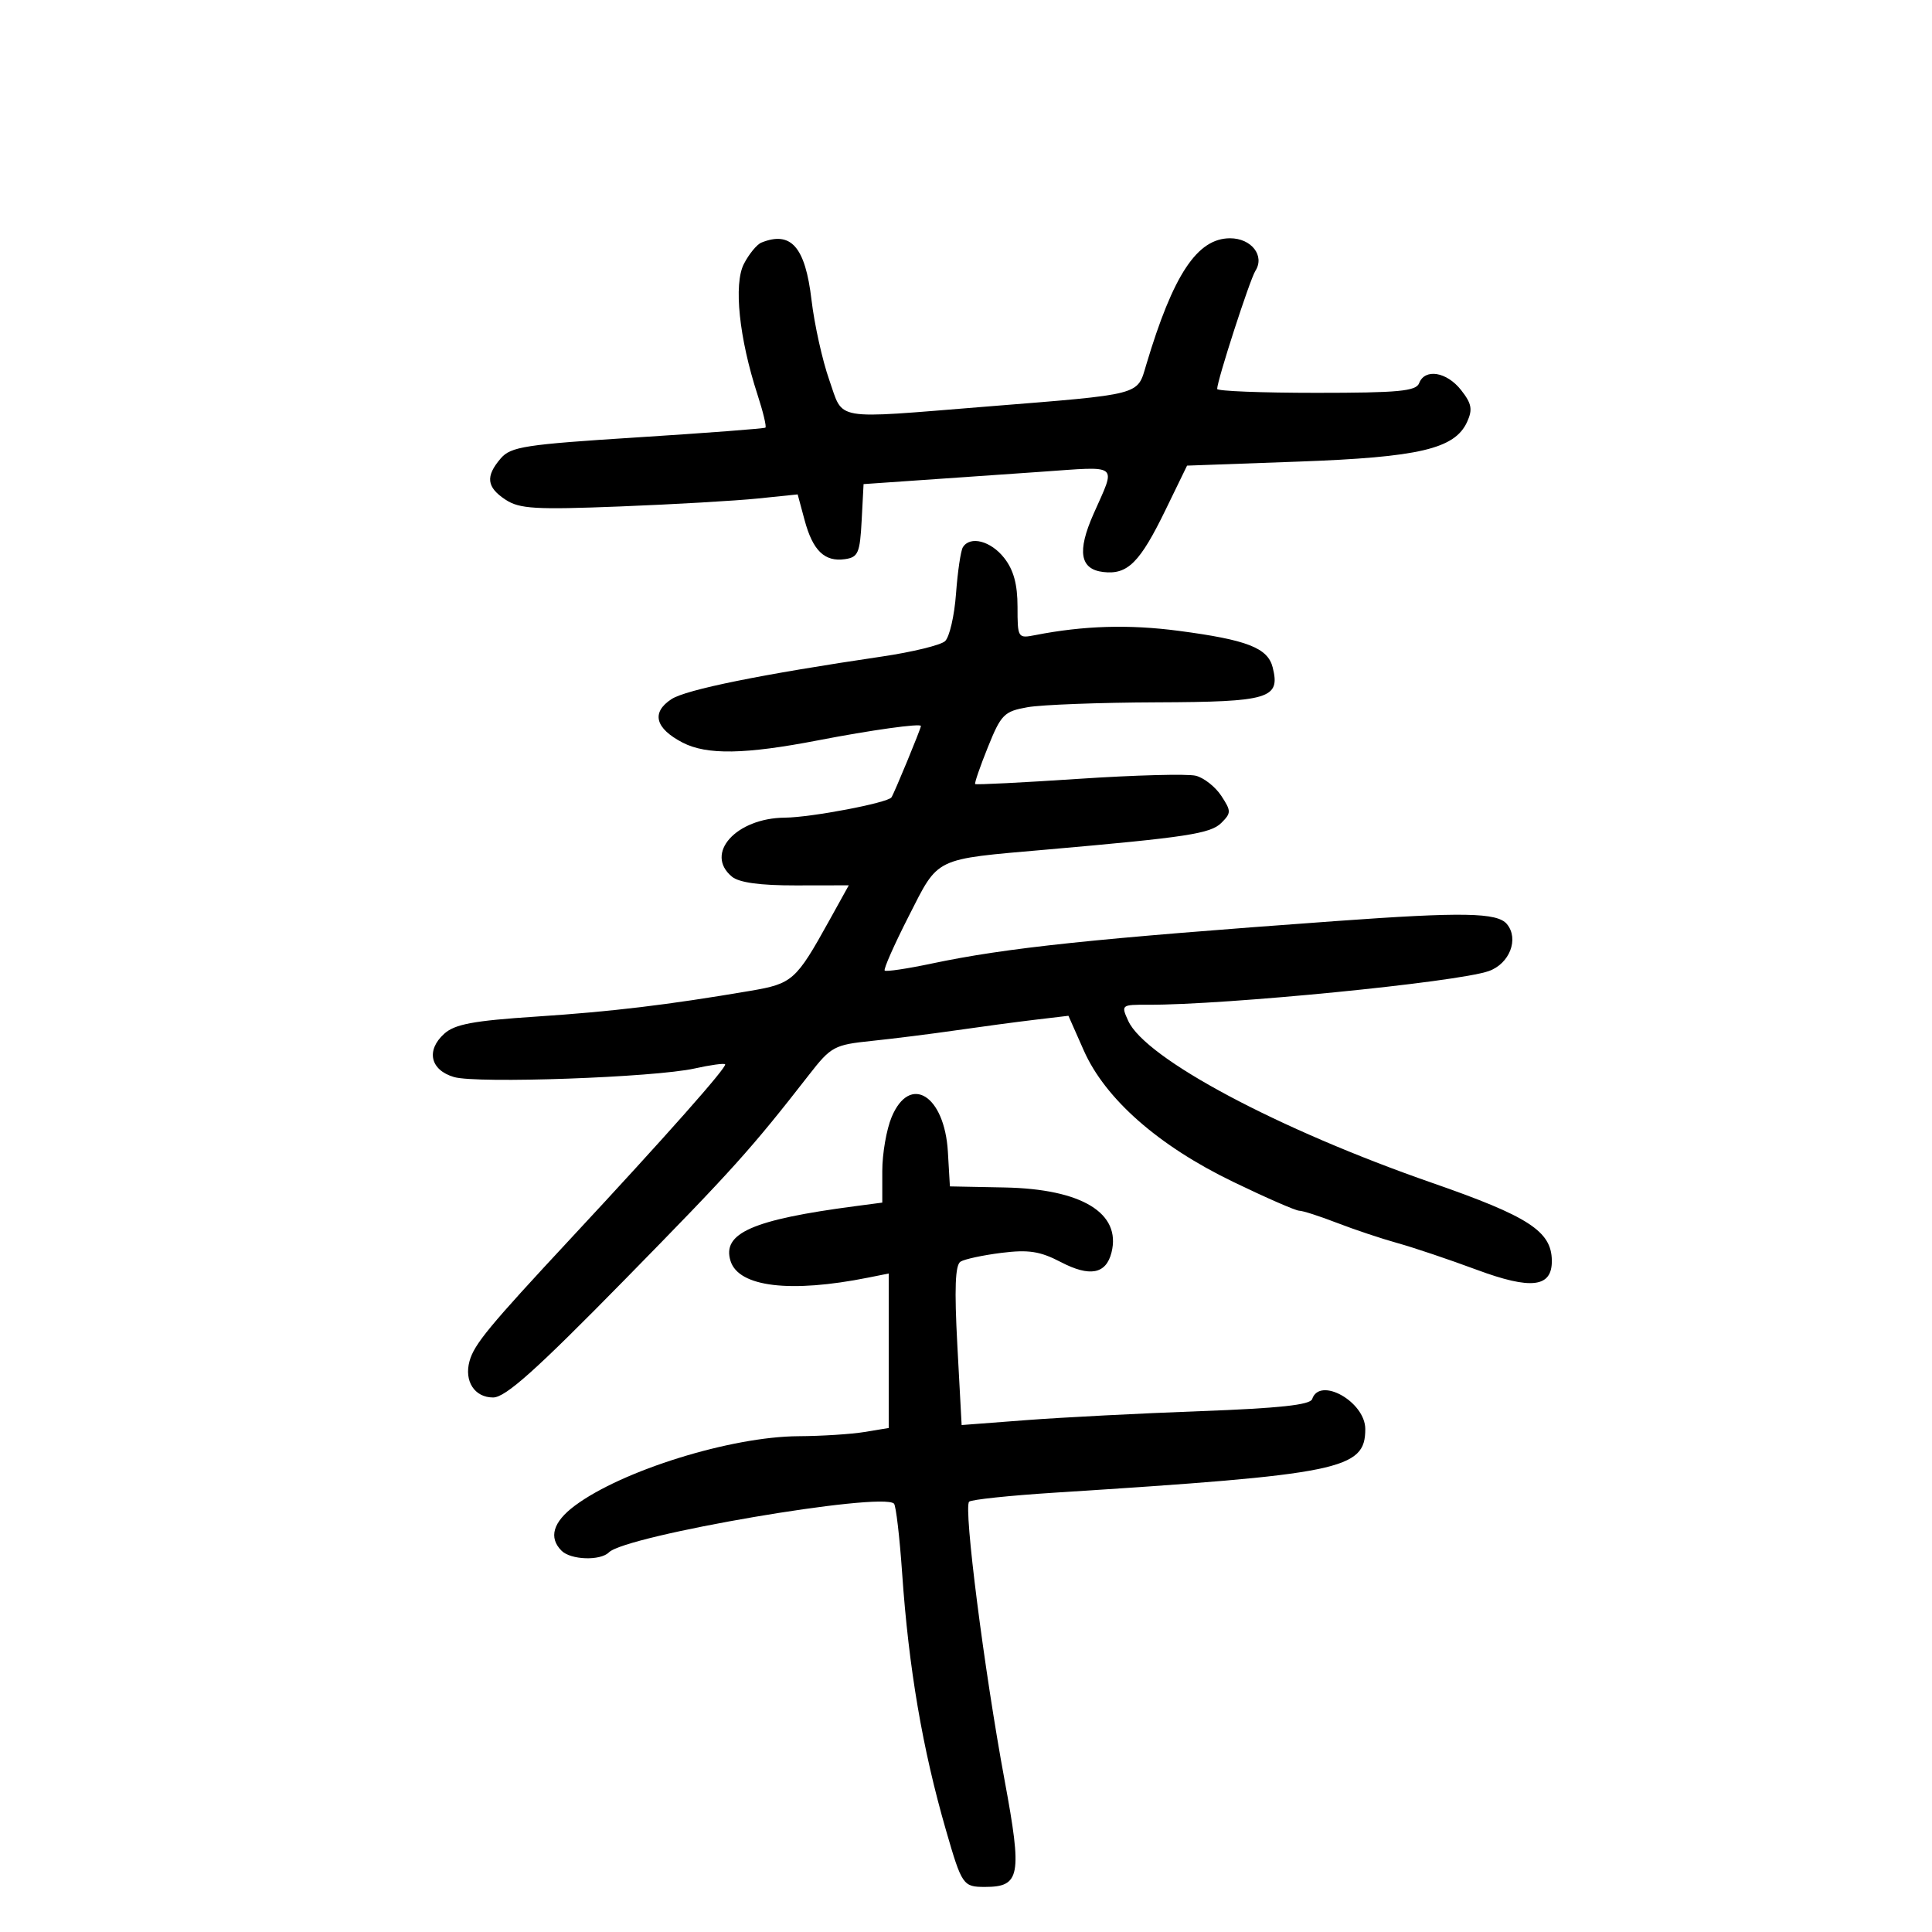 <svg xmlns="http://www.w3.org/2000/svg" width="300" height="300" viewBox="0 0 300 300" version="1.1">
	<path d="M 118.229 37.669 C 117.530 37.951, 116.309 39.436, 115.515 40.971 C 113.892 44.109, 114.768 52.513, 117.635 61.315 C 118.498 63.963, 119.045 66.252, 118.852 66.402 C 118.658 66.551, 109.725 67.231, 99 67.912 C 81.495 69.023, 79.321 69.358, 77.750 71.186 C 75.353 73.974, 75.553 75.661, 78.510 77.598 C 80.672 79.015, 83.128 79.160, 96.260 78.644 C 104.642 78.314, 114.281 77.758, 117.680 77.407 L 123.861 76.770 124.938 80.768 C 126.212 85.502, 128.042 87.274, 131.195 86.827 C 133.249 86.536, 133.532 85.884, 133.797 80.836 L 134.095 75.172 142.297 74.603 C 146.809 74.290, 155.506 73.686, 161.625 73.261 C 174.029 72.400, 173.326 71.834, 169.793 79.826 C 167.223 85.640, 167.698 88.408, 171.338 88.825 C 175.110 89.257, 177.011 87.352, 181.001 79.143 L 184.326 72.303 201.573 71.679 C 220.389 70.999, 225.903 69.703, 227.812 65.514 C 228.696 63.573, 228.524 62.665, 226.875 60.568 C 224.641 57.728, 221.255 57.173, 220.362 59.500 C 219.884 60.743, 217.153 61, 204.393 61 C 195.927 61, 189 60.728, 189 60.395 C 189 59.077, 194.072 43.410, 194.938 42.054 C 196.431 39.714, 194.319 37, 191.005 37 C 185.907 37, 182.169 42.639, 177.987 56.638 C 176.553 61.438, 177.563 61.175, 153 63.147 C 129.017 65.073, 131.032 65.417, 128.768 59 C 127.700 55.975, 126.458 50.375, 126.008 46.556 C 125.039 38.337, 122.832 35.817, 118.229 37.669 M 149.513 84.979 C 149.181 85.517, 148.701 88.766, 148.449 92.199 C 148.196 95.631, 147.429 98.945, 146.744 99.562 C 146.060 100.179, 141.675 101.248, 137 101.938 C 118.270 104.702, 106.529 107.078, 104.263 108.563 C 101.093 110.640, 101.726 113.096, 106.003 115.313 C 109.738 117.250, 115.694 117.151, 127 114.964 C 135.284 113.362, 143 112.285, 143 112.732 C 143 113.140, 138.827 123.247, 138.424 123.817 C 137.817 124.673, 125.942 126.933, 121.885 126.964 C 114.294 127.023, 109.335 132.545, 113.655 136.128 C 114.766 137.049, 118.019 137.495, 123.554 137.486 L 131.798 137.472 128.742 142.986 C 123.603 152.260, 123.057 152.745, 116.500 153.860 C 103.686 156.040, 95.035 157.080, 83.267 157.855 C 73.495 158.498, 70.619 159.035, 68.973 160.525 C 66.120 163.106, 66.815 166.165, 70.500 167.244 C 74.067 168.288, 101.623 167.304, 107.883 165.909 C 110.293 165.372, 112.414 165.080, 112.595 165.261 C 112.969 165.636, 103.354 176.488, 88.701 192.230 C 75.920 205.962, 73.633 208.731, 72.907 211.355 C 72.047 214.466, 73.691 217, 76.567 217 C 78.485 217, 83.219 212.765, 96.967 198.750 C 113.806 181.585, 116.617 178.460, 125.632 166.884 C 129.046 162.500, 129.535 162.236, 135.363 161.632 C 138.739 161.282, 144.650 160.539, 148.500 159.981 C 152.350 159.424, 157.841 158.689, 160.703 158.349 L 165.906 157.730 168.288 163.115 C 171.618 170.644, 179.879 177.910, 191.476 183.514 C 196.582 185.981, 201.204 188, 201.747 188 C 202.289 188, 204.931 188.850, 207.617 189.890 C 210.302 190.929, 214.525 192.340, 217 193.025 C 219.475 193.710, 224.999 195.569, 229.275 197.157 C 237.795 200.321, 241.029 199.922, 240.968 195.715 C 240.903 191.180, 237.356 188.882, 222.405 183.684 C 198.471 175.365, 177.861 164.380, 175.191 158.521 C 174.062 156.042, 174.113 156, 178.271 156.017 C 190.310 156.064, 226.207 152.521, 231.153 150.797 C 234.405 149.663, 235.905 145.796, 233.989 143.487 C 232.502 141.695, 227.150 141.599, 207.552 143.015 C 169.703 145.751, 156.351 147.154, 144.624 149.630 C 140.842 150.428, 137.579 150.913, 137.374 150.707 C 137.168 150.501, 138.846 146.705, 141.104 142.270 C 145.817 133.012, 144.871 133.470, 162.500 131.925 C 184.300 130.015, 187.976 129.453, 189.658 127.771 C 191.192 126.236, 191.191 125.941, 189.642 123.576 C 188.725 122.177, 186.942 120.773, 185.680 120.456 C 184.418 120.139, 176.247 120.355, 167.522 120.936 C 158.797 121.517, 151.553 121.881, 151.424 121.746 C 151.294 121.611, 152.185 119.028, 153.403 116.007 C 155.448 110.934, 155.918 110.461, 159.559 109.815 C 161.726 109.430, 170.757 109.089, 179.628 109.058 C 197.107 108.995, 198.838 108.474, 197.624 103.640 C 196.862 100.602, 193.655 99.355, 183 97.953 C 175.285 96.937, 168.256 97.148, 160.750 98.620 C 158.048 99.149, 158 99.072, 158 94.214 C 158 90.726, 157.390 88.494, 155.927 86.635 C 153.844 83.986, 150.638 83.158, 149.513 84.979 M 138.449 173.468 C 137.652 175.375, 137 179.142, 137 181.838 L 137 186.740 132.750 187.300 C 116.831 189.397, 112.071 191.498, 113.443 195.821 C 114.720 199.845, 122.717 200.807, 134.803 198.389 L 138 197.750 138 209.744 L 138 221.738 134.250 222.358 C 132.188 222.699, 127.575 222.994, 124 223.013 C 113.520 223.068, 96.591 228.328, 89.250 233.810 C 85.864 236.339, 85.155 238.755, 87.200 240.800 C 88.631 242.231, 93.211 242.388, 94.550 241.052 C 97.198 238.410, 136.948 231.615, 138.818 233.485 C 139.125 233.792, 139.694 238.646, 140.083 244.272 C 141.101 259.031, 143.240 271.567, 146.897 284.215 C 149.359 292.730, 149.545 293, 152.937 293 C 158.426 293, 158.746 291.279, 156.004 276.500 C 152.819 259.332, 149.599 234.067, 150.484 233.182 C 150.812 232.855, 156.800 232.223, 163.790 231.778 C 208.291 228.947, 212 228.187, 212 221.902 C 212 217.677, 204.933 213.692, 203.752 217.250 C 203.453 218.151, 198.607 218.674, 186.418 219.122 C 177.113 219.464, 164.960 220.089, 159.411 220.512 L 149.322 221.280 148.659 208.950 C 148.182 200.069, 148.320 196.420, 149.152 195.906 C 149.787 195.513, 152.652 194.899, 155.517 194.541 C 159.716 194.017, 161.502 194.294, 164.718 195.970 C 169.229 198.321, 171.750 197.845, 172.594 194.483 C 174.129 188.365, 167.981 184.625, 156 184.390 L 147.500 184.223 147.189 178.873 C 146.677 170.043, 141.276 166.702, 138.449 173.468" stroke="none" fill="black" fill-rule="evenodd"/>
</svg>